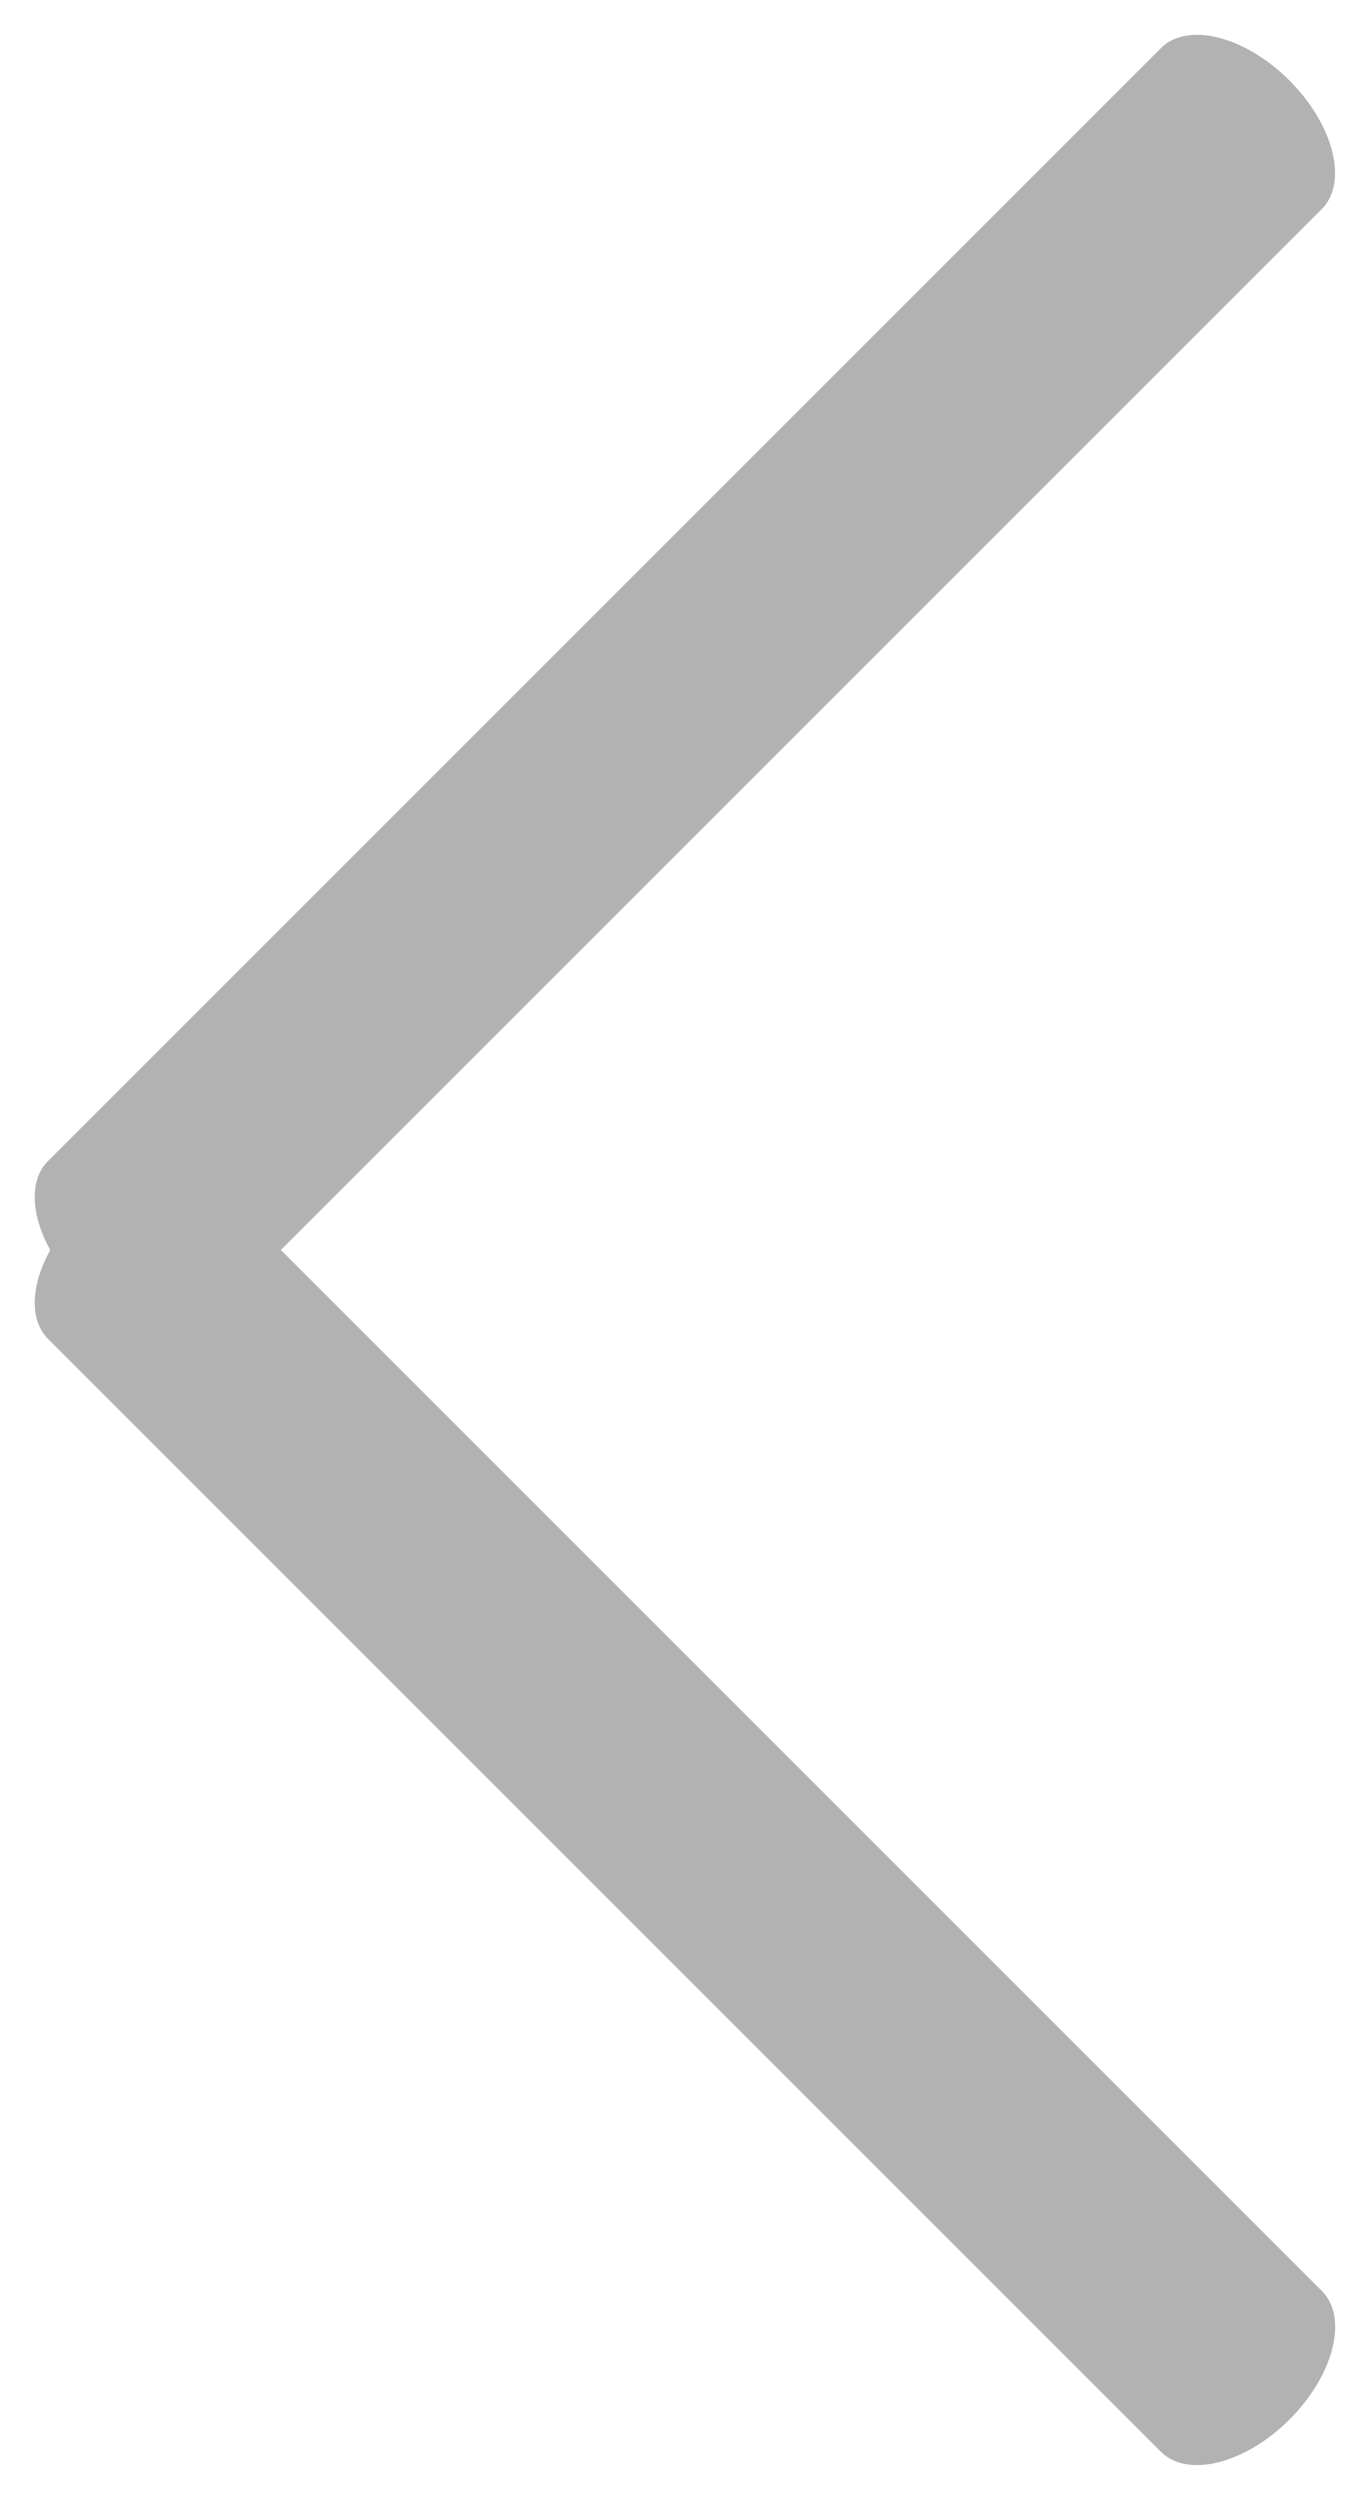 <svg xmlns="http://www.w3.org/2000/svg" width="10.91" height="19.908" viewBox="0 0 10.91 19.908">
  <g id="Grupo_8047" data-name="Grupo 8047" transform="translate(-1.767 4.55)">
    <g id="Grupo_8047-2" data-name="Grupo 8047">
      <path id="Trazado_133" data-name="Trazado 133" d="M13.075,4.393H.542c-.3,0-.542-.405-.542-.906s.243-.906.542-.906H13.075c.3,0,.542.405.542.906s-.243.906-.542.906" transform="translate(-0.059 3.254) rotate(-45)" fill="#b2b2b2"/>
      <path id="Trazado_1582" data-name="Trazado 1582" d="M13.075,4.393H.542c-.3,0-.542-.405-.542-.906s.243-.906.542-.906H13.075c.3,0,.542.405.542.906s-.243.906-.542.906" transform="translate(4.873 2.623) rotate(45)" fill="#b2b2b2"/>
    </g>
  </g>
</svg>
